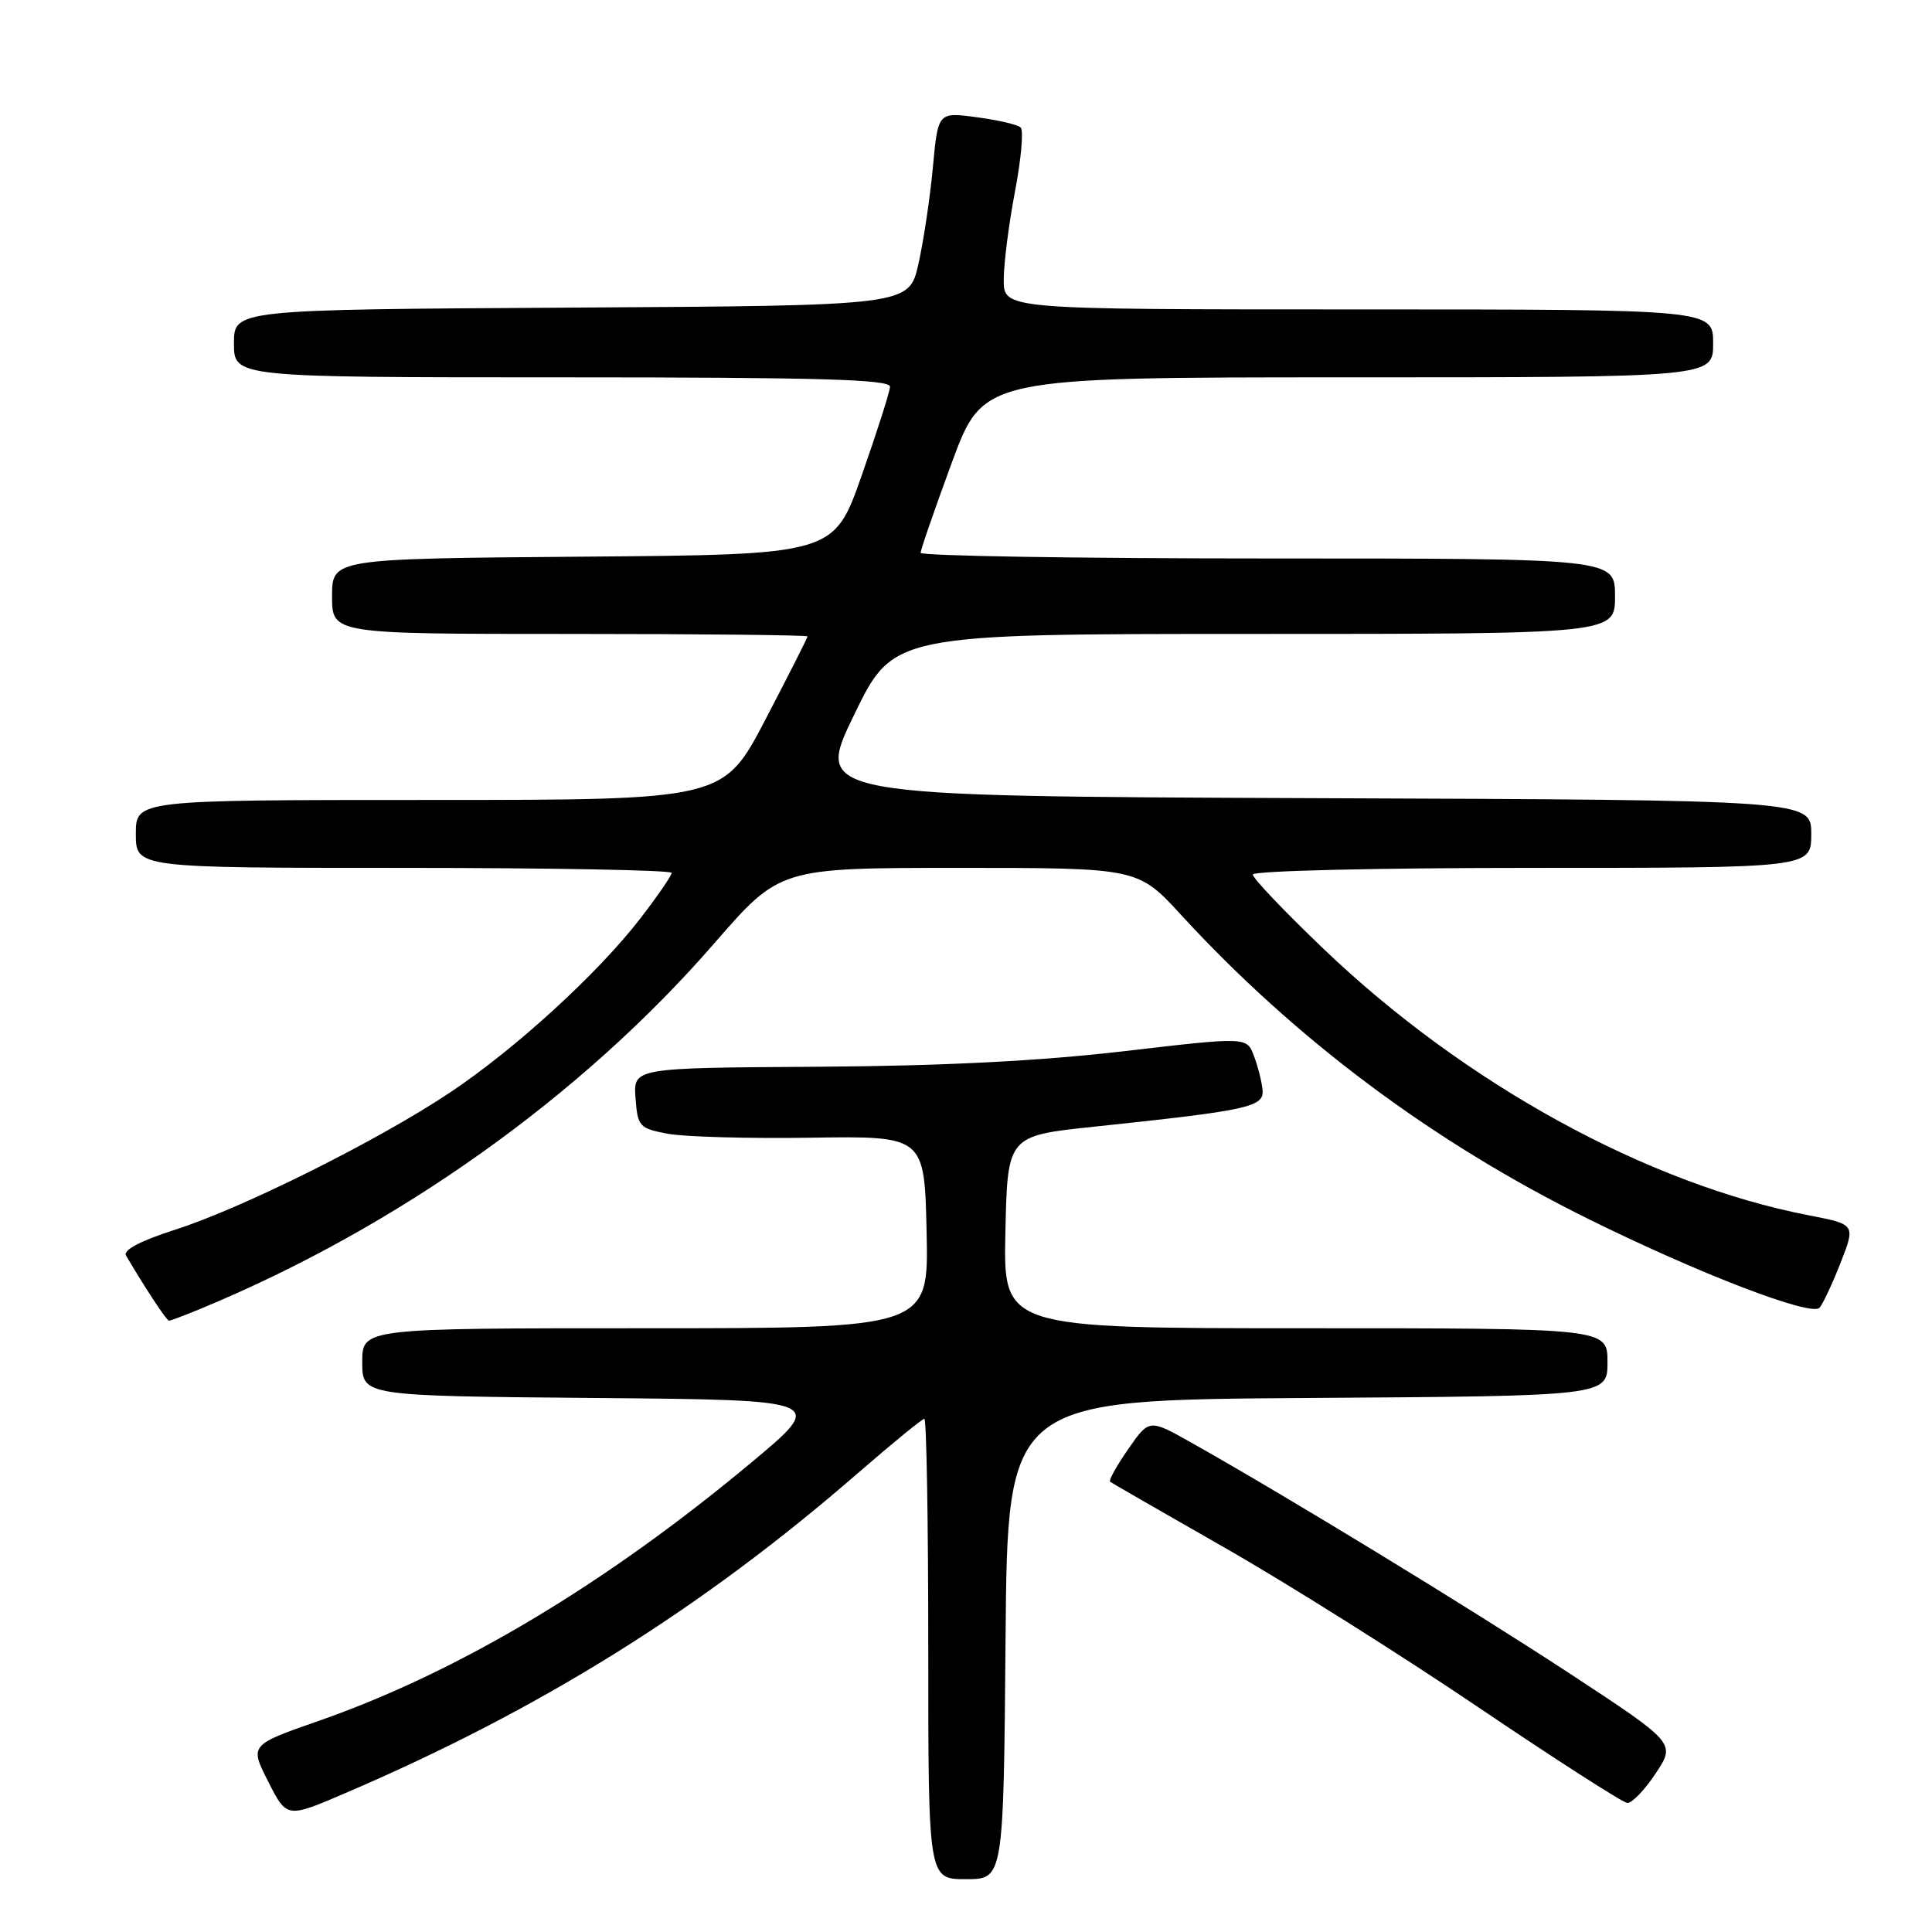 <?xml version="1.0" encoding="UTF-8" standalone="no"?>
<!DOCTYPE svg PUBLIC "-//W3C//DTD SVG 1.1//EN" "http://www.w3.org/Graphics/SVG/1.1/DTD/svg11.dtd" >
<svg xmlns="http://www.w3.org/2000/svg" xmlns:xlink="http://www.w3.org/1999/xlink" version="1.1" viewBox="0 0 256 256">
 <g >
 <path fill="currentColor"
d=" M 133.24 217.25 C 133.50 185.50 133.50 185.50 173.25 185.24 C 213.00 184.98 213.00 184.98 213.00 180.49 C 213.00 176.00 213.00 176.00 172.97 176.00 C 132.94 176.00 132.94 176.00 133.22 163.25 C 133.50 150.50 133.50 150.50 145.00 149.29 C 165.56 147.12 167.53 146.69 167.29 144.39 C 167.18 143.27 166.66 141.24 166.14 139.88 C 165.20 137.39 165.20 137.39 148.85 139.30 C 137.66 140.60 124.84 141.25 108.21 141.35 C 83.92 141.50 83.92 141.50 84.21 145.49 C 84.49 149.28 84.70 149.51 88.50 150.23 C 90.70 150.64 99.25 150.88 107.50 150.75 C 122.50 150.53 122.50 150.53 122.78 163.26 C 123.06 176.00 123.06 176.00 85.53 176.00 C 48.00 176.00 48.00 176.00 48.00 180.49 C 48.00 184.97 48.00 184.97 78.75 185.24 C 109.50 185.50 109.50 185.50 99.50 193.84 C 80.18 209.95 60.70 221.58 42.22 228.03 C 33.08 231.22 33.08 231.22 35.54 236.07 C 38.00 240.93 38.00 240.93 45.75 237.60 C 71.66 226.50 92.99 213.18 113.73 195.15 C 118.26 191.22 122.20 188.00 122.48 188.00 C 122.77 188.00 123.00 201.72 123.00 218.50 C 123.00 249.00 123.00 249.00 127.99 249.00 C 132.97 249.00 132.97 249.00 133.24 217.25 Z  M 219.39 234.98 C 222.05 230.97 222.05 230.97 207.78 221.61 C 194.44 212.88 170.78 198.44 157.88 191.17 C 152.27 188.01 152.27 188.01 149.49 192.02 C 147.95 194.23 146.88 196.17 147.10 196.34 C 147.32 196.51 154.15 200.44 162.28 205.08 C 170.40 209.71 185.48 219.19 195.78 226.15 C 206.07 233.11 215.00 238.84 215.62 238.90 C 216.23 238.95 217.93 237.19 219.39 234.98 Z  M 26.63 173.40 C 52.72 162.59 76.99 145.32 94.67 124.97 C 103.34 115.00 103.34 115.00 127.06 115.00 C 150.78 115.00 150.78 115.00 156.52 121.25 C 171.71 137.78 189.89 151.35 210.49 161.53 C 225.17 168.79 239.95 174.46 241.09 173.29 C 241.51 172.85 242.76 170.19 243.87 167.37 C 245.88 162.24 245.88 162.24 239.69 161.04 C 218.27 156.89 194.10 143.63 175.40 125.75 C 170.23 120.81 166.00 116.37 166.00 115.88 C 166.00 115.39 182.31 115.00 203.00 115.00 C 240.00 115.00 240.00 115.00 240.00 110.51 C 240.00 106.01 240.00 106.01 173.97 105.76 C 107.94 105.50 107.94 105.50 113.16 94.75 C 118.37 84.00 118.37 84.00 166.19 84.00 C 214.00 84.00 214.00 84.00 214.00 79.00 C 214.00 74.00 214.00 74.00 168.00 74.00 C 142.70 74.00 122.00 73.66 121.99 73.25 C 121.99 72.84 123.86 67.44 126.14 61.25 C 130.30 50.00 130.30 50.00 178.65 50.00 C 227.00 50.00 227.00 50.00 227.00 45.50 C 227.00 41.00 227.00 41.00 180.00 41.00 C 133.00 41.00 133.00 41.00 133.00 37.09 C 133.00 34.94 133.67 29.67 134.49 25.38 C 135.31 21.09 135.65 17.27 135.24 16.89 C 134.83 16.51 132.20 15.90 129.39 15.53 C 124.29 14.85 124.29 14.85 123.61 22.18 C 123.24 26.20 122.37 31.98 121.69 35.00 C 120.45 40.50 120.45 40.50 75.73 40.76 C 31.00 41.02 31.00 41.02 31.00 45.51 C 31.00 50.00 31.00 50.00 74.50 50.00 C 108.67 50.00 117.99 50.27 117.93 51.25 C 117.90 51.94 116.21 57.22 114.18 63.00 C 110.50 73.50 110.50 73.50 77.25 73.76 C 44.00 74.03 44.00 74.03 44.00 79.01 C 44.00 84.00 44.00 84.00 75.50 84.00 C 92.83 84.00 107.00 84.15 107.00 84.33 C 107.00 84.51 104.49 89.46 101.43 95.33 C 95.86 106.00 95.86 106.00 56.93 106.00 C 18.00 106.00 18.00 106.00 18.00 110.50 C 18.00 115.00 18.00 115.00 53.50 115.00 C 73.03 115.00 89.00 115.30 89.00 115.66 C 89.00 116.02 87.12 118.75 84.83 121.72 C 79.23 128.98 68.30 138.98 59.63 144.76 C 50.19 151.07 32.23 160.04 23.27 162.92 C 18.60 164.42 16.27 165.64 16.70 166.37 C 19.21 170.64 22.08 175.00 22.39 175.00 C 22.59 175.00 24.50 174.28 26.63 173.40 Z "/>
</g>
</svg>